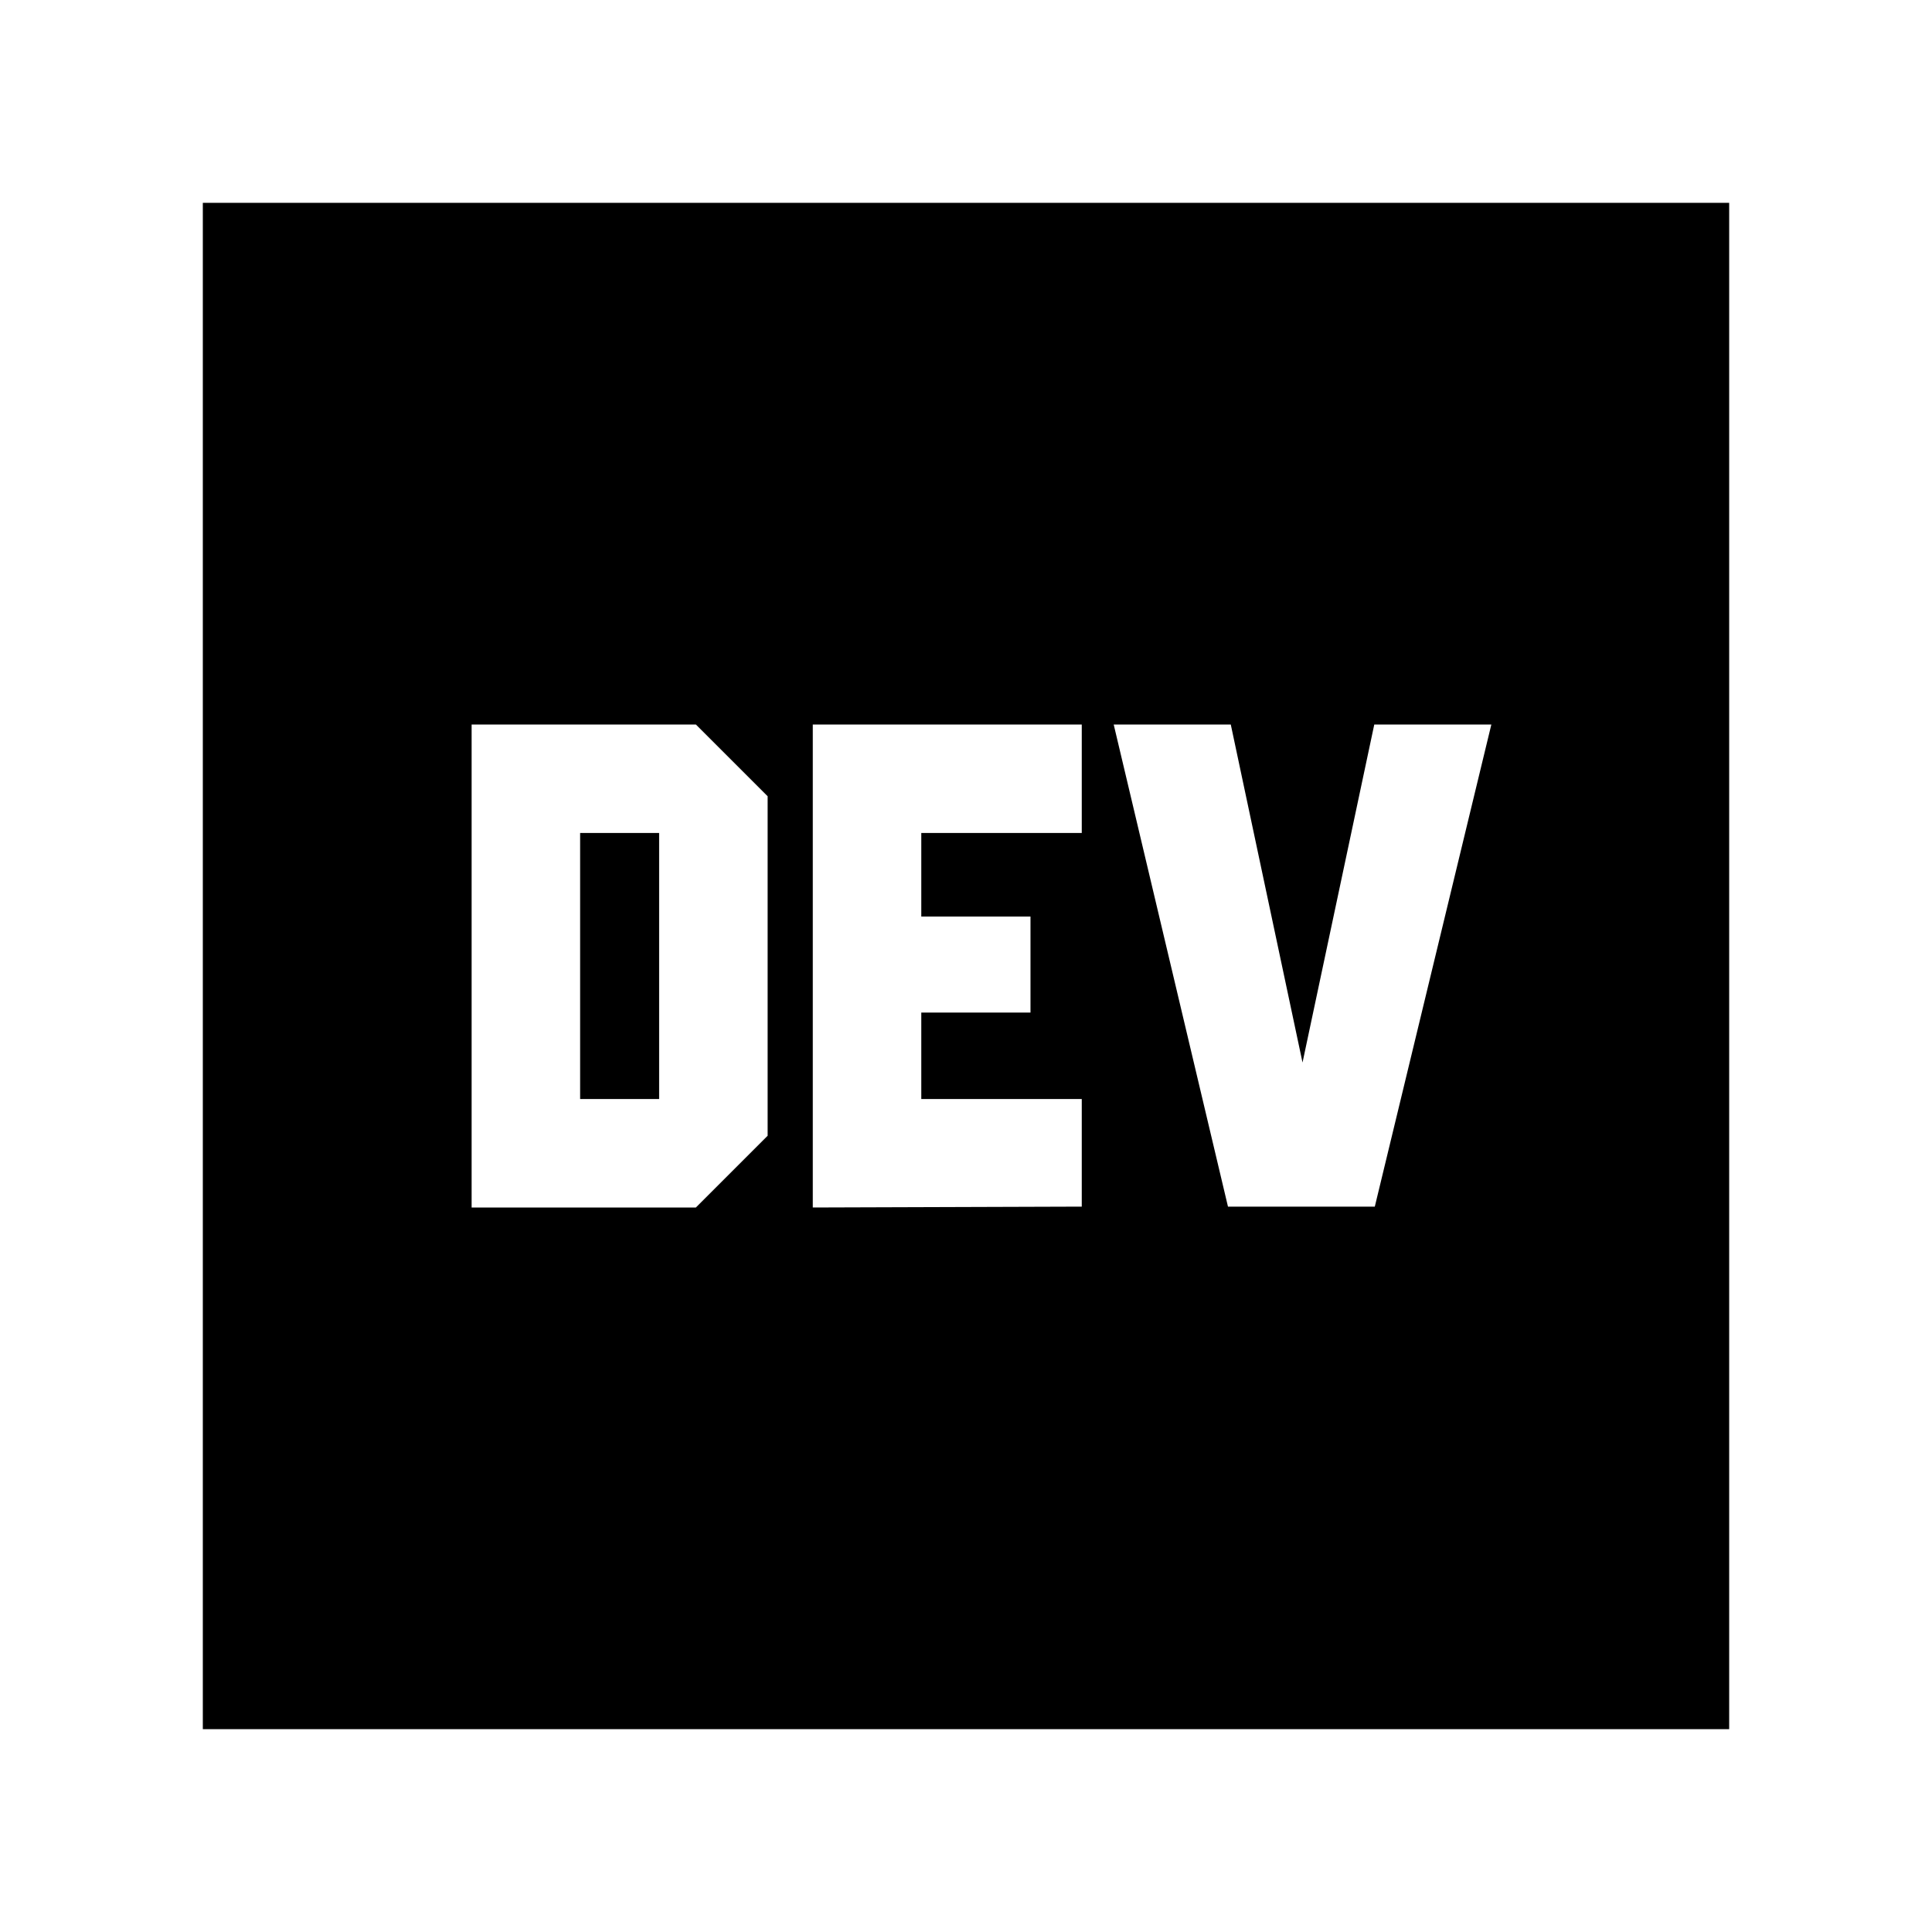 <svg xmlns="http://www.w3.org/2000/svg" height="24" viewBox="0 -960 960 960" width="24"><path d="M234.348-360h111.434l35.653-35.652v-168.696L345.782-600H234.348v240Zm53.913-53.913v-132.174h39.26v132.174h-39.26Zm169.522 0v-42.957h54.261v-47.695h-54.261v-41.522h79.739V-600H403.87v240l133.652-.435v-53.478h-79.739Zm189.435-18.13L611.566-600h-58.175l56.783 239.565h72.957L741.044-600H682.87l-35.652 167.957ZM100.782-100.782v-758.436h758.436v758.436H100.782Z"/></svg>